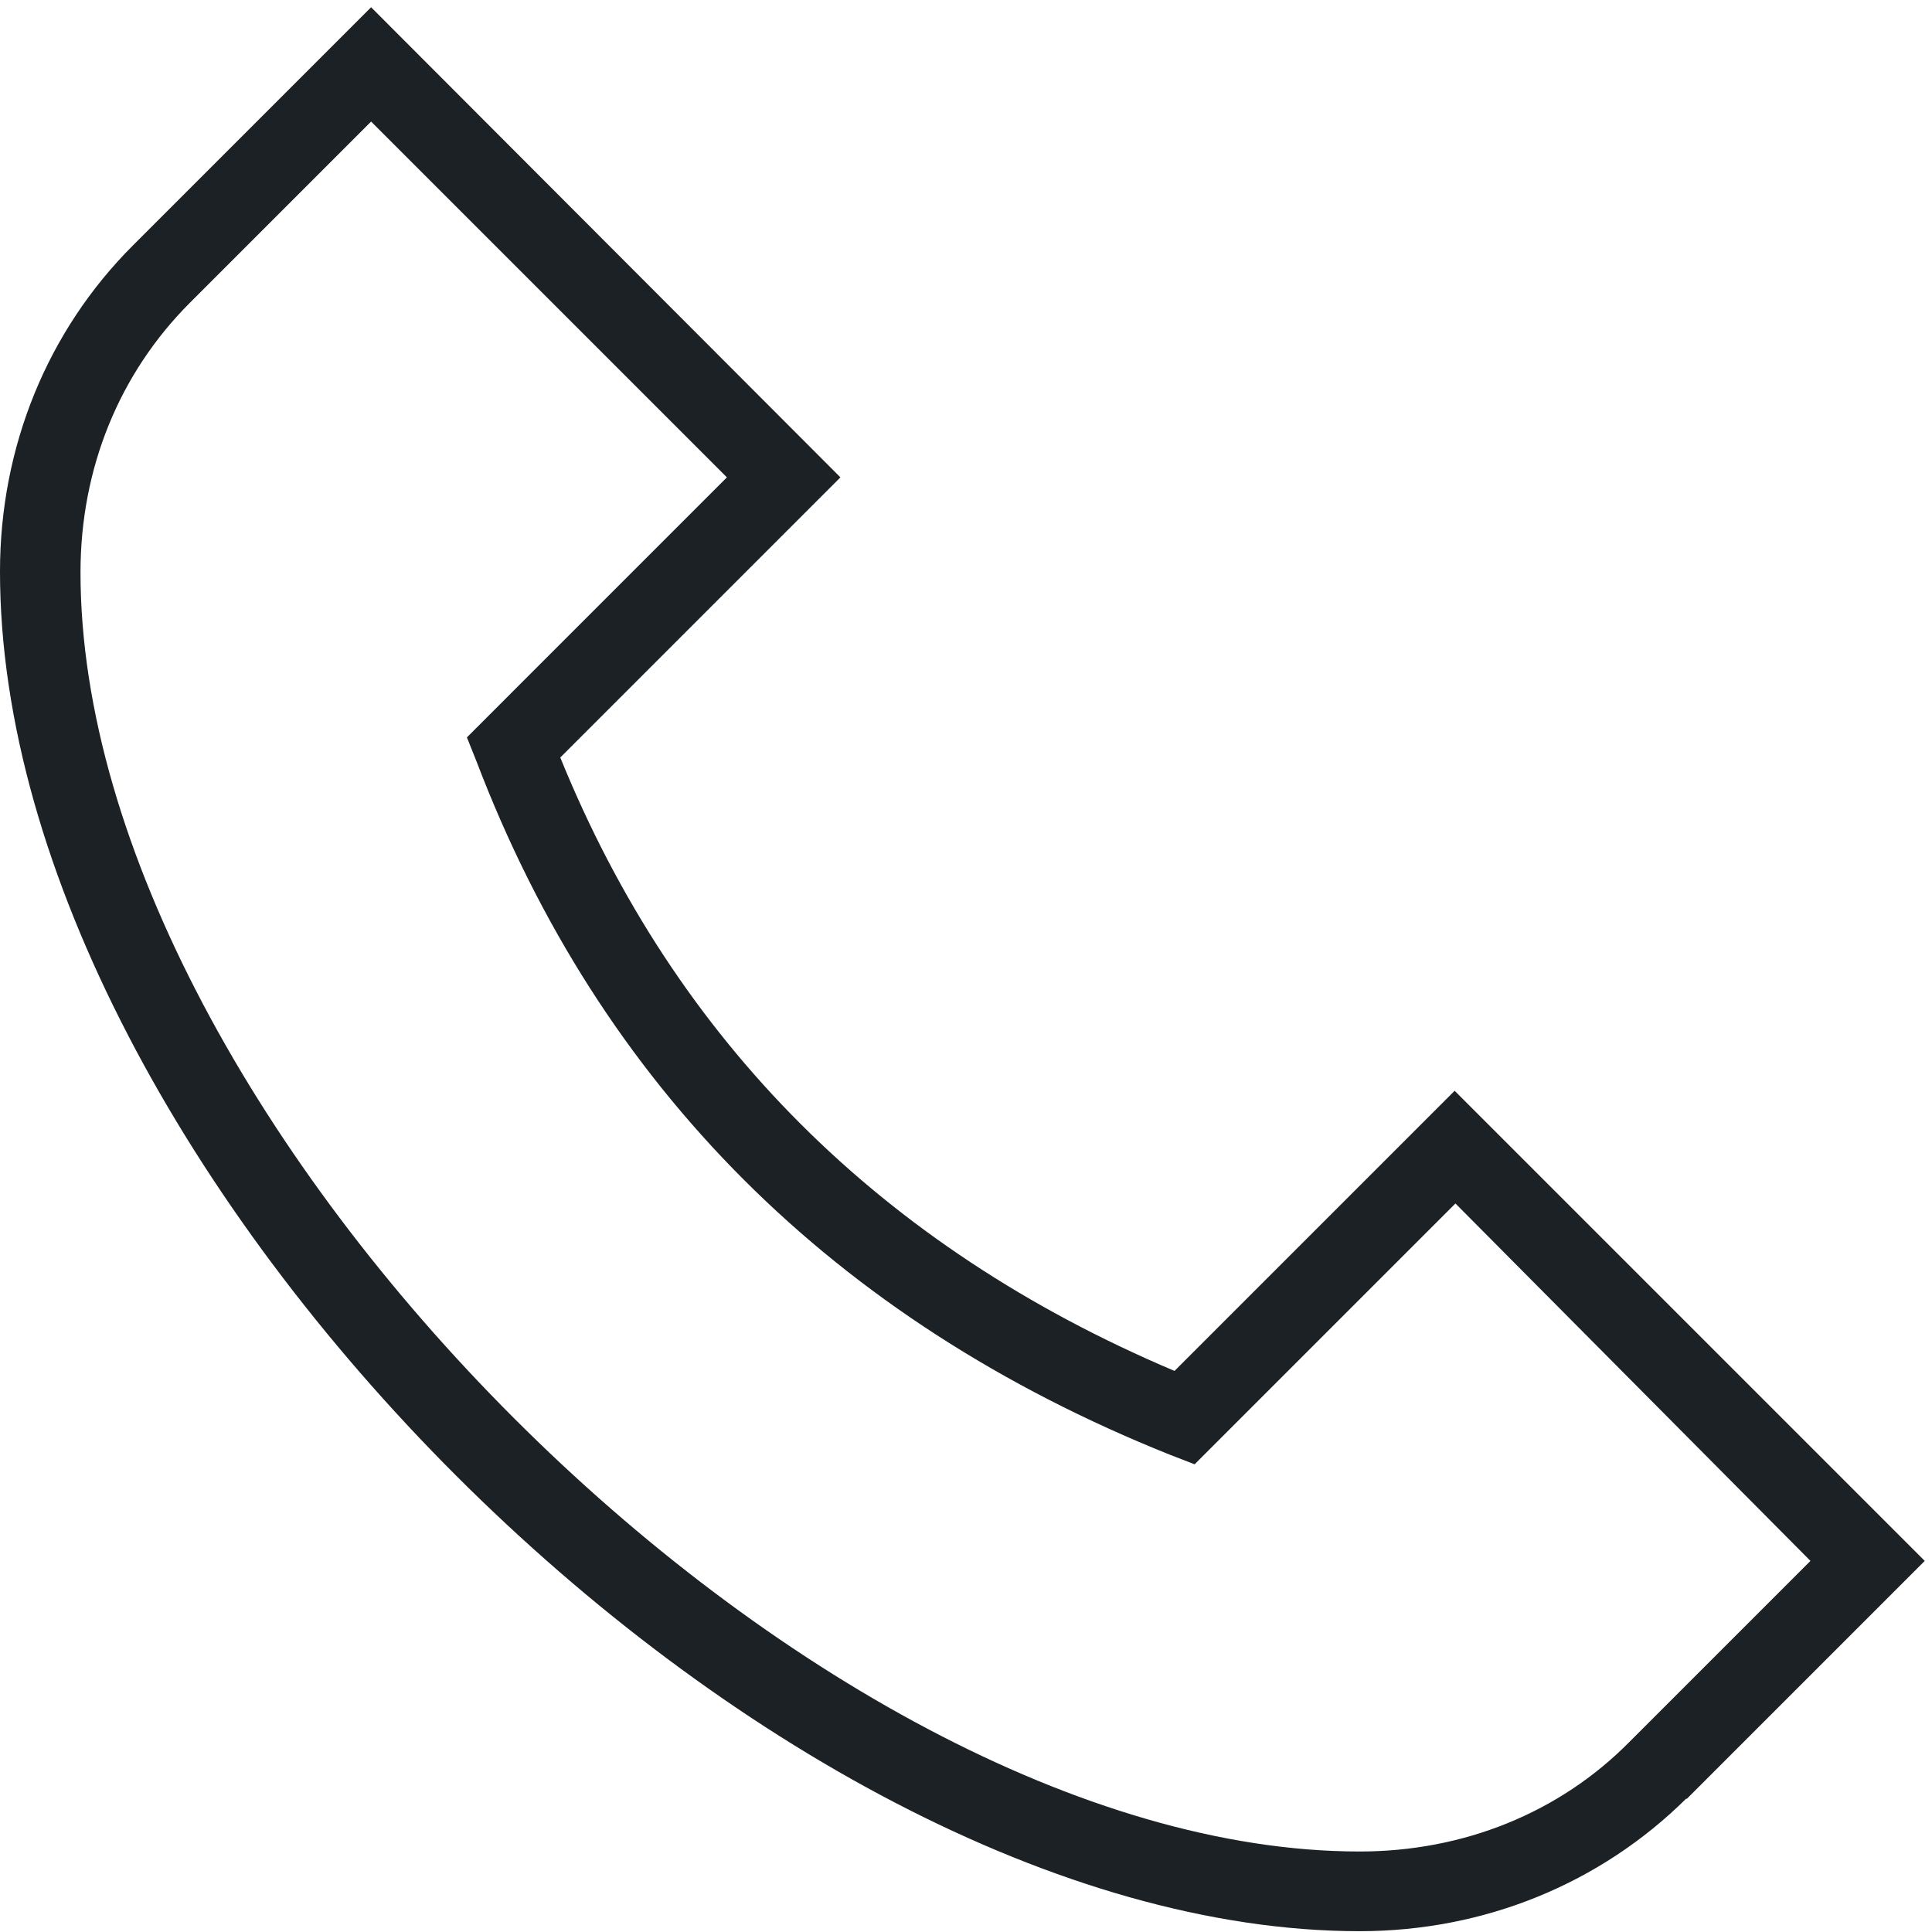 <svg width="24" height="24" viewBox="0 0 24 24" fill="none" xmlns="http://www.w3.org/2000/svg">
<g clip-path="url(#clip0_40_16)">
<path d="M20.95 22.35L23.91 19.39L18.07 13.55L14.59 17.03C10.95 15.49 8.39 12.93 6.96 9.41L10.44 5.93L4.61 0.09L1.65 3.05C0.59 4.11 -8.7738e-05 5.55 -8.7738e-05 7.1C-8.7738e-05 14.52 9.47 23.99 16.89 23.99C18.44 23.99 19.88 23.4 20.95 22.34V22.35ZM1 7.11C1 5.82 1.48 4.64 2.36 3.76L4.61 1.51L9.03 5.93L5.8 9.16L5.92 9.46C7.46 13.5 10.36 16.4 14.53 18.07L14.84 18.19L18.08 14.95L22.49 19.39L20.24 21.64C19.37 22.52 18.18 23 16.89 23C10.06 23 1 13.94 1 7.11Z" fill="#1C2126"/>
</g>
<defs>
<clipPath id="clip0_40_16">
<rect width="24" height="24" fill="white" transform="matrix(0 1 -1 0 24 0)"/>
</clipPath>
</defs>
</svg>
